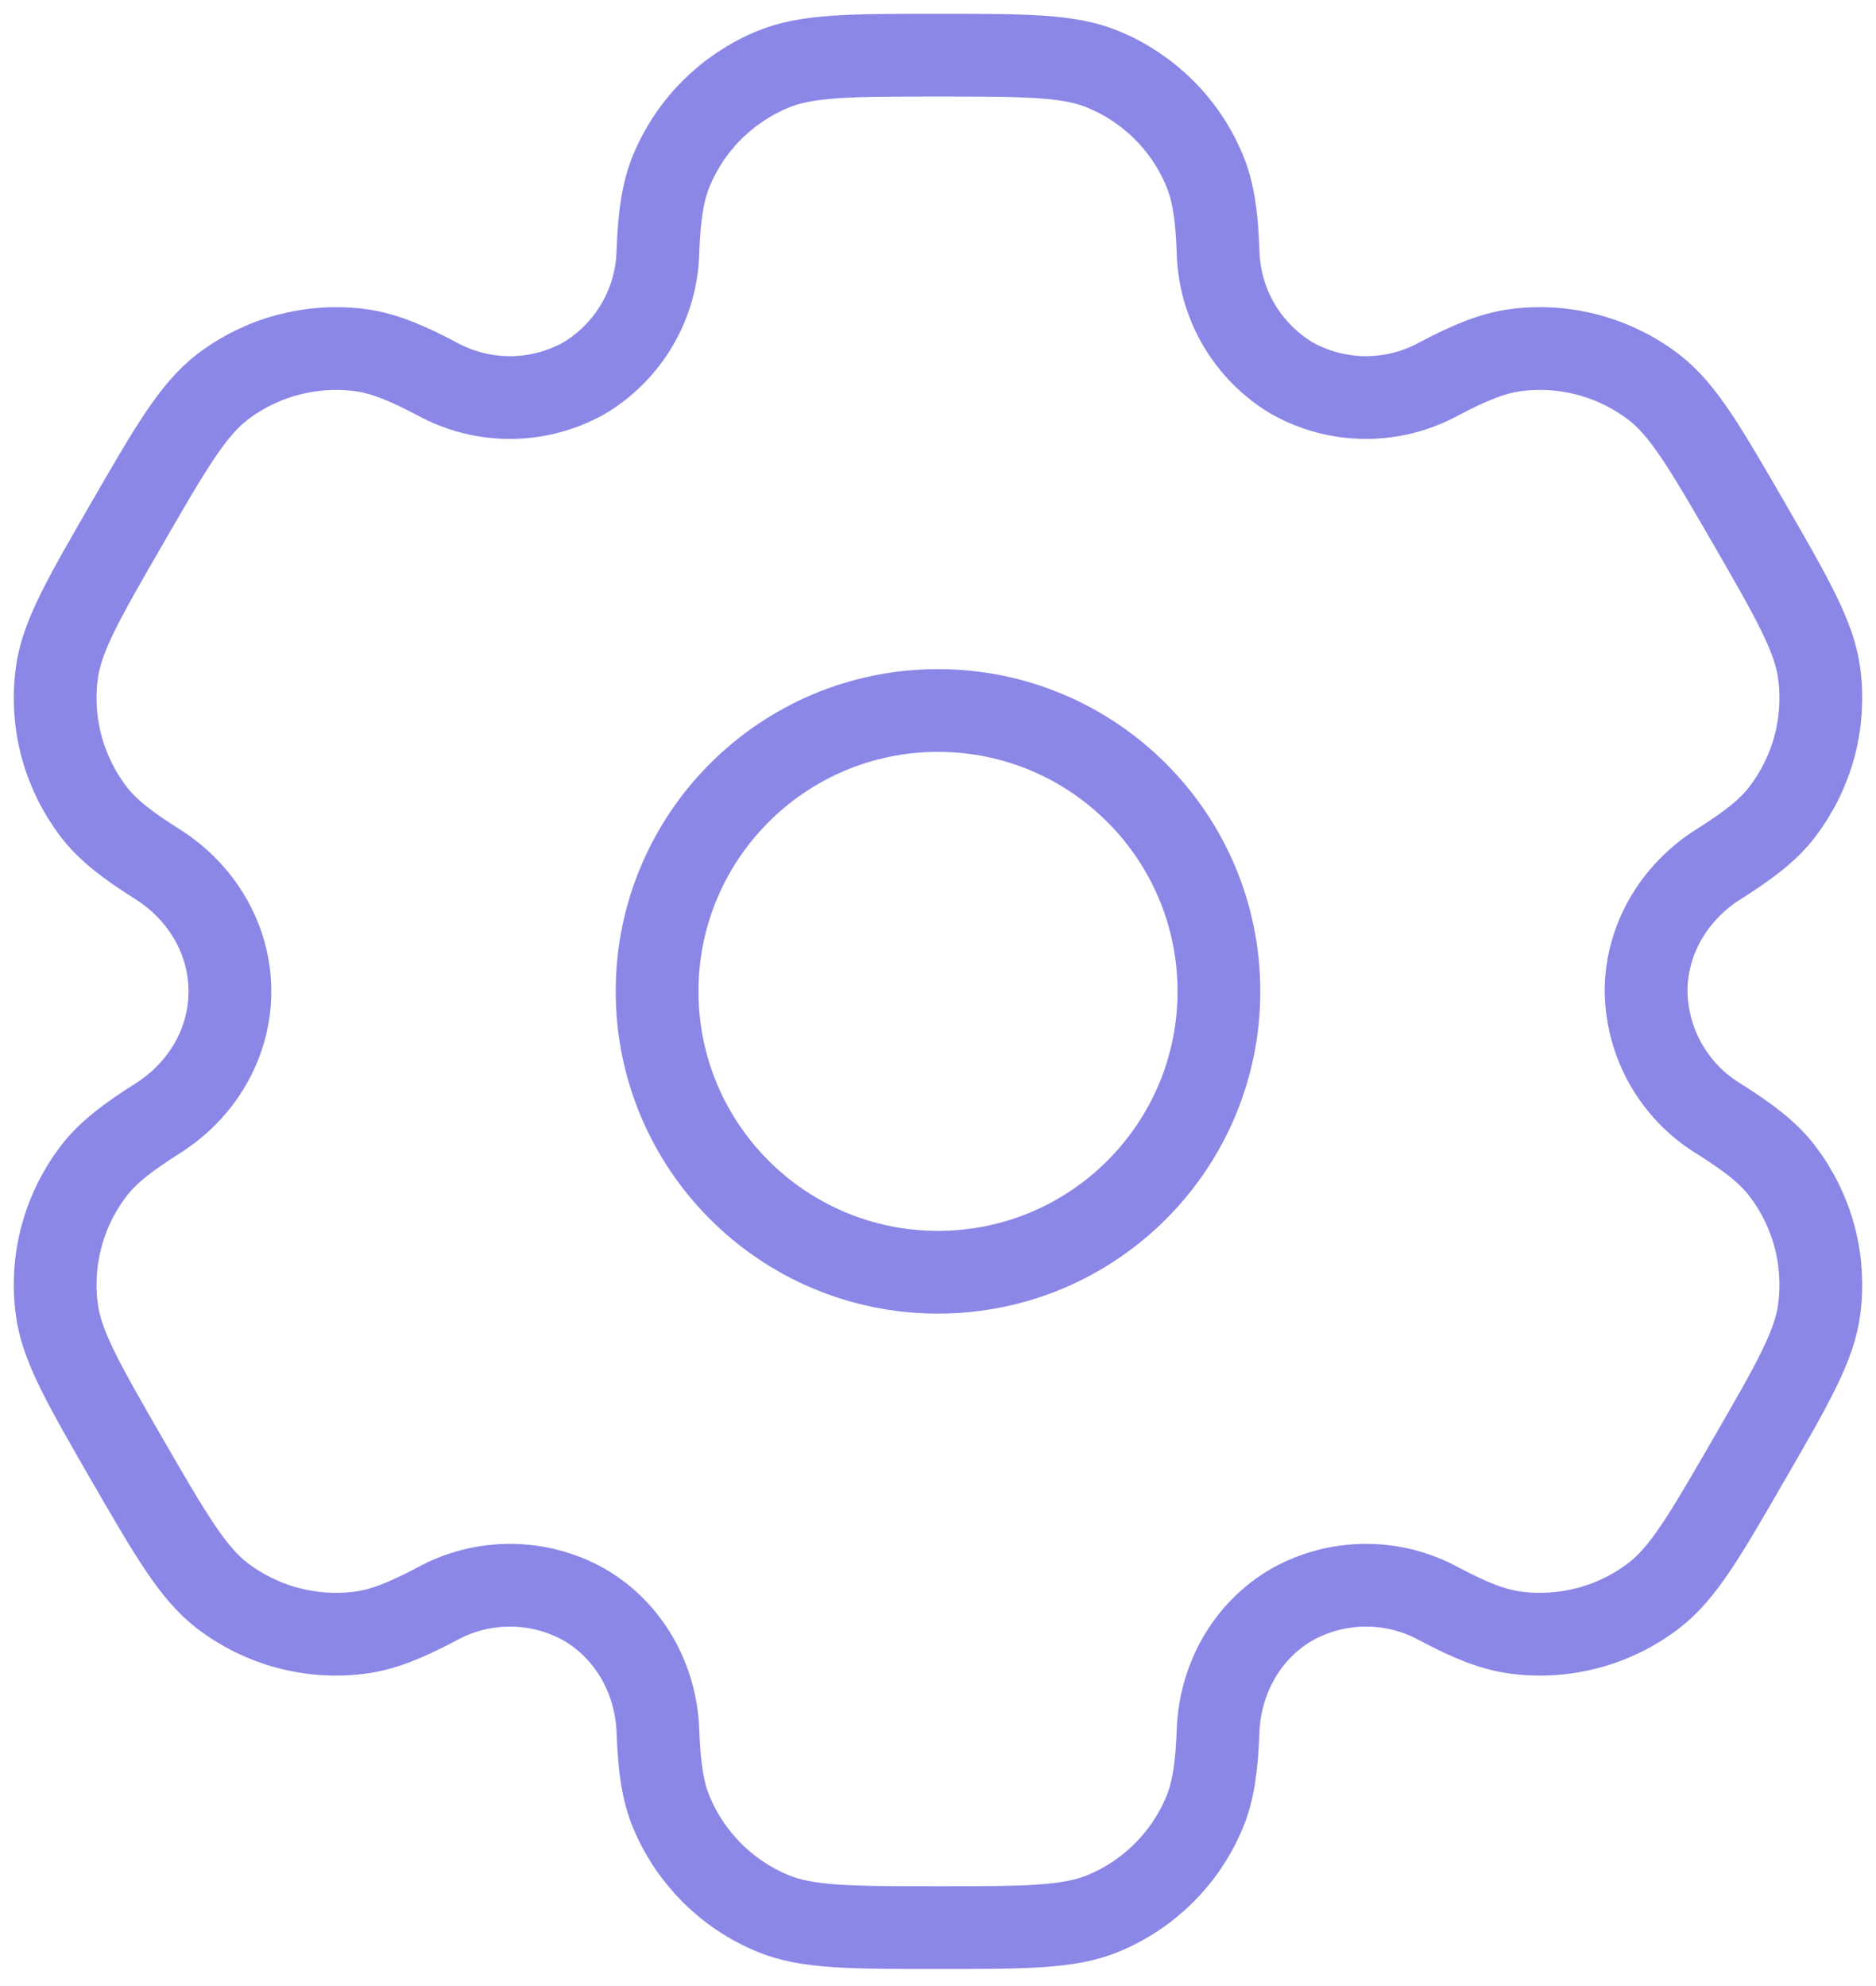 <svg width="34" height="36" viewBox="0 0 34 36" fill="none" xmlns="http://www.w3.org/2000/svg">
<path d="M17 23.061C19.812 23.061 22.091 20.782 22.091 17.97C22.091 15.159 19.812 12.879 17 12.879C14.188 12.879 11.909 15.159 11.909 17.97C11.909 20.782 14.188 23.061 17 23.061Z" stroke="#8B87E7" stroke-width="1.5"/>
<path d="M19.995 1.258C19.372 1 18.582 1 17 1C15.418 1 14.627 1 14.005 1.258C13.593 1.429 13.218 1.679 12.903 1.994C12.588 2.309 12.337 2.684 12.167 3.096C12.011 3.474 11.948 3.917 11.924 4.56C11.913 5.025 11.784 5.48 11.55 5.881C11.315 6.283 10.983 6.618 10.584 6.856C10.178 7.083 9.721 7.204 9.256 7.206C8.791 7.209 8.332 7.093 7.924 6.87C7.354 6.568 6.942 6.402 6.533 6.347C5.641 6.23 4.738 6.472 4.024 7.019C3.492 7.432 3.094 8.116 2.304 9.485C1.513 10.855 1.116 11.539 1.029 12.209C0.971 12.651 1 13.1 1.115 13.531C1.231 13.961 1.43 14.365 1.701 14.719C1.952 15.045 2.304 15.318 2.848 15.661C3.651 16.165 4.167 17.023 4.167 17.97C4.167 18.917 3.651 19.776 2.848 20.278C2.304 20.623 1.951 20.896 1.701 21.222C1.43 21.576 1.231 21.979 1.115 22.41C1 22.841 0.971 23.29 1.029 23.732C1.117 24.401 1.513 25.086 2.302 26.456C3.094 27.825 3.49 28.509 4.024 28.921C4.378 29.193 4.782 29.392 5.213 29.507C5.643 29.622 6.092 29.652 6.534 29.593C6.942 29.539 7.354 29.373 7.924 29.071C8.332 28.848 8.791 28.732 9.256 28.735C9.721 28.737 10.178 28.857 10.584 29.084C11.403 29.559 11.89 30.433 11.924 31.38C11.948 32.025 12.009 32.467 12.167 32.845C12.337 33.257 12.588 33.631 12.903 33.947C13.218 34.262 13.593 34.512 14.005 34.683C14.627 34.941 15.418 34.941 17 34.941C18.582 34.941 19.372 34.941 19.995 34.683C20.407 34.512 20.782 34.262 21.097 33.947C21.413 33.631 21.663 33.257 21.833 32.845C21.989 32.467 22.052 32.025 22.076 31.38C22.11 30.433 22.597 29.558 23.416 29.084C23.822 28.857 24.279 28.737 24.744 28.735C25.209 28.732 25.668 28.848 26.076 29.071C26.646 29.373 27.058 29.539 27.466 29.593C27.908 29.652 28.357 29.622 28.788 29.507C29.218 29.392 29.622 29.193 29.976 28.921C30.51 28.511 30.905 27.825 31.696 26.456C32.487 25.086 32.884 24.402 32.971 23.732C33.029 23.29 33 22.841 32.885 22.41C32.769 21.979 32.57 21.576 32.299 21.222C32.048 20.896 31.696 20.623 31.152 20.28C30.754 20.038 30.425 19.699 30.194 19.295C29.964 18.891 29.84 18.436 29.833 17.97C29.833 17.023 30.349 16.165 31.152 15.662C31.696 15.318 32.049 15.045 32.299 14.719C32.57 14.365 32.769 13.961 32.885 13.531C33 13.1 33.029 12.651 32.971 12.209C32.883 11.54 32.487 10.855 31.698 9.485C30.905 8.116 30.51 7.432 29.976 7.019C29.622 6.748 29.218 6.549 28.788 6.434C28.357 6.318 27.908 6.289 27.466 6.347C27.058 6.402 26.646 6.568 26.074 6.87C25.666 7.093 25.208 7.208 24.744 7.206C24.279 7.203 23.822 7.083 23.416 6.856C23.017 6.618 22.685 6.283 22.45 5.881C22.216 5.48 22.087 5.025 22.076 4.56C22.052 3.916 21.991 3.474 21.833 3.096C21.663 2.684 21.413 2.309 21.097 1.994C20.782 1.679 20.407 1.429 19.995 1.258Z" stroke="#8B87E7" stroke-width="1.5"/>
</svg>
